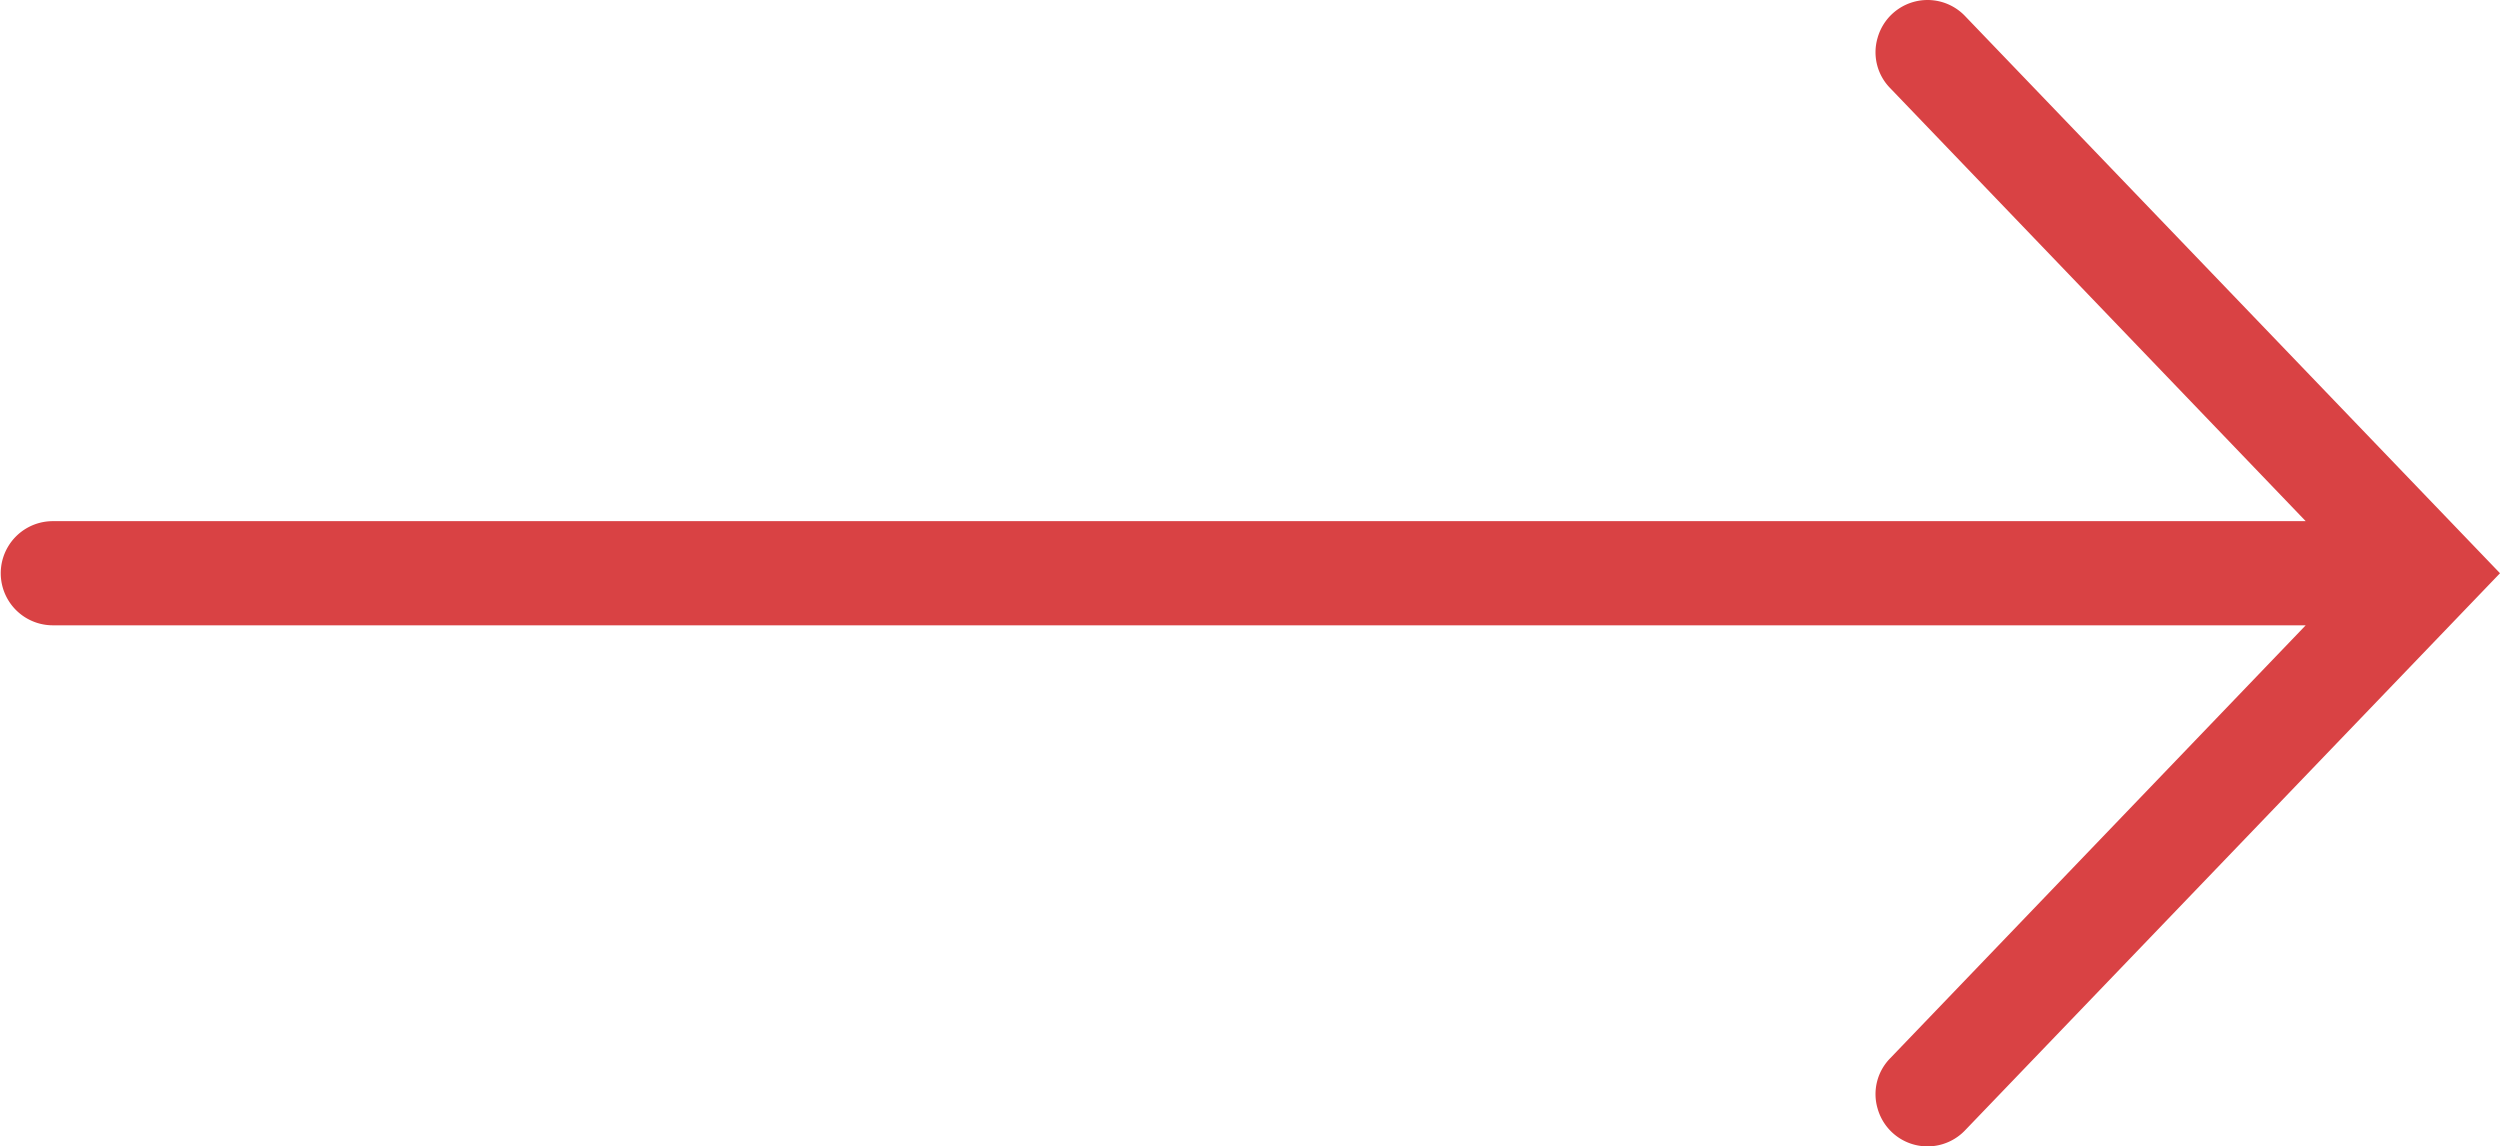 <svg xmlns="http://www.w3.org/2000/svg" width="36.582" height="16.775" viewBox="0 0 36.582 16.775">
  <path id="arrow-r-rev" d="M8.388,0,.239,7.824A.759.759,0,0,0,.552,9.107a.748.748,0,0,0,.741-.187L7.626,2.843V35.809a.762.762,0,1,0,1.524,0V2.843L15.482,8.92a.748.748,0,0,0,.741.187.759.759,0,0,0,.313-1.283Z" transform="translate(36.582) rotate(90)" fill="#d94244"/>
</svg>
